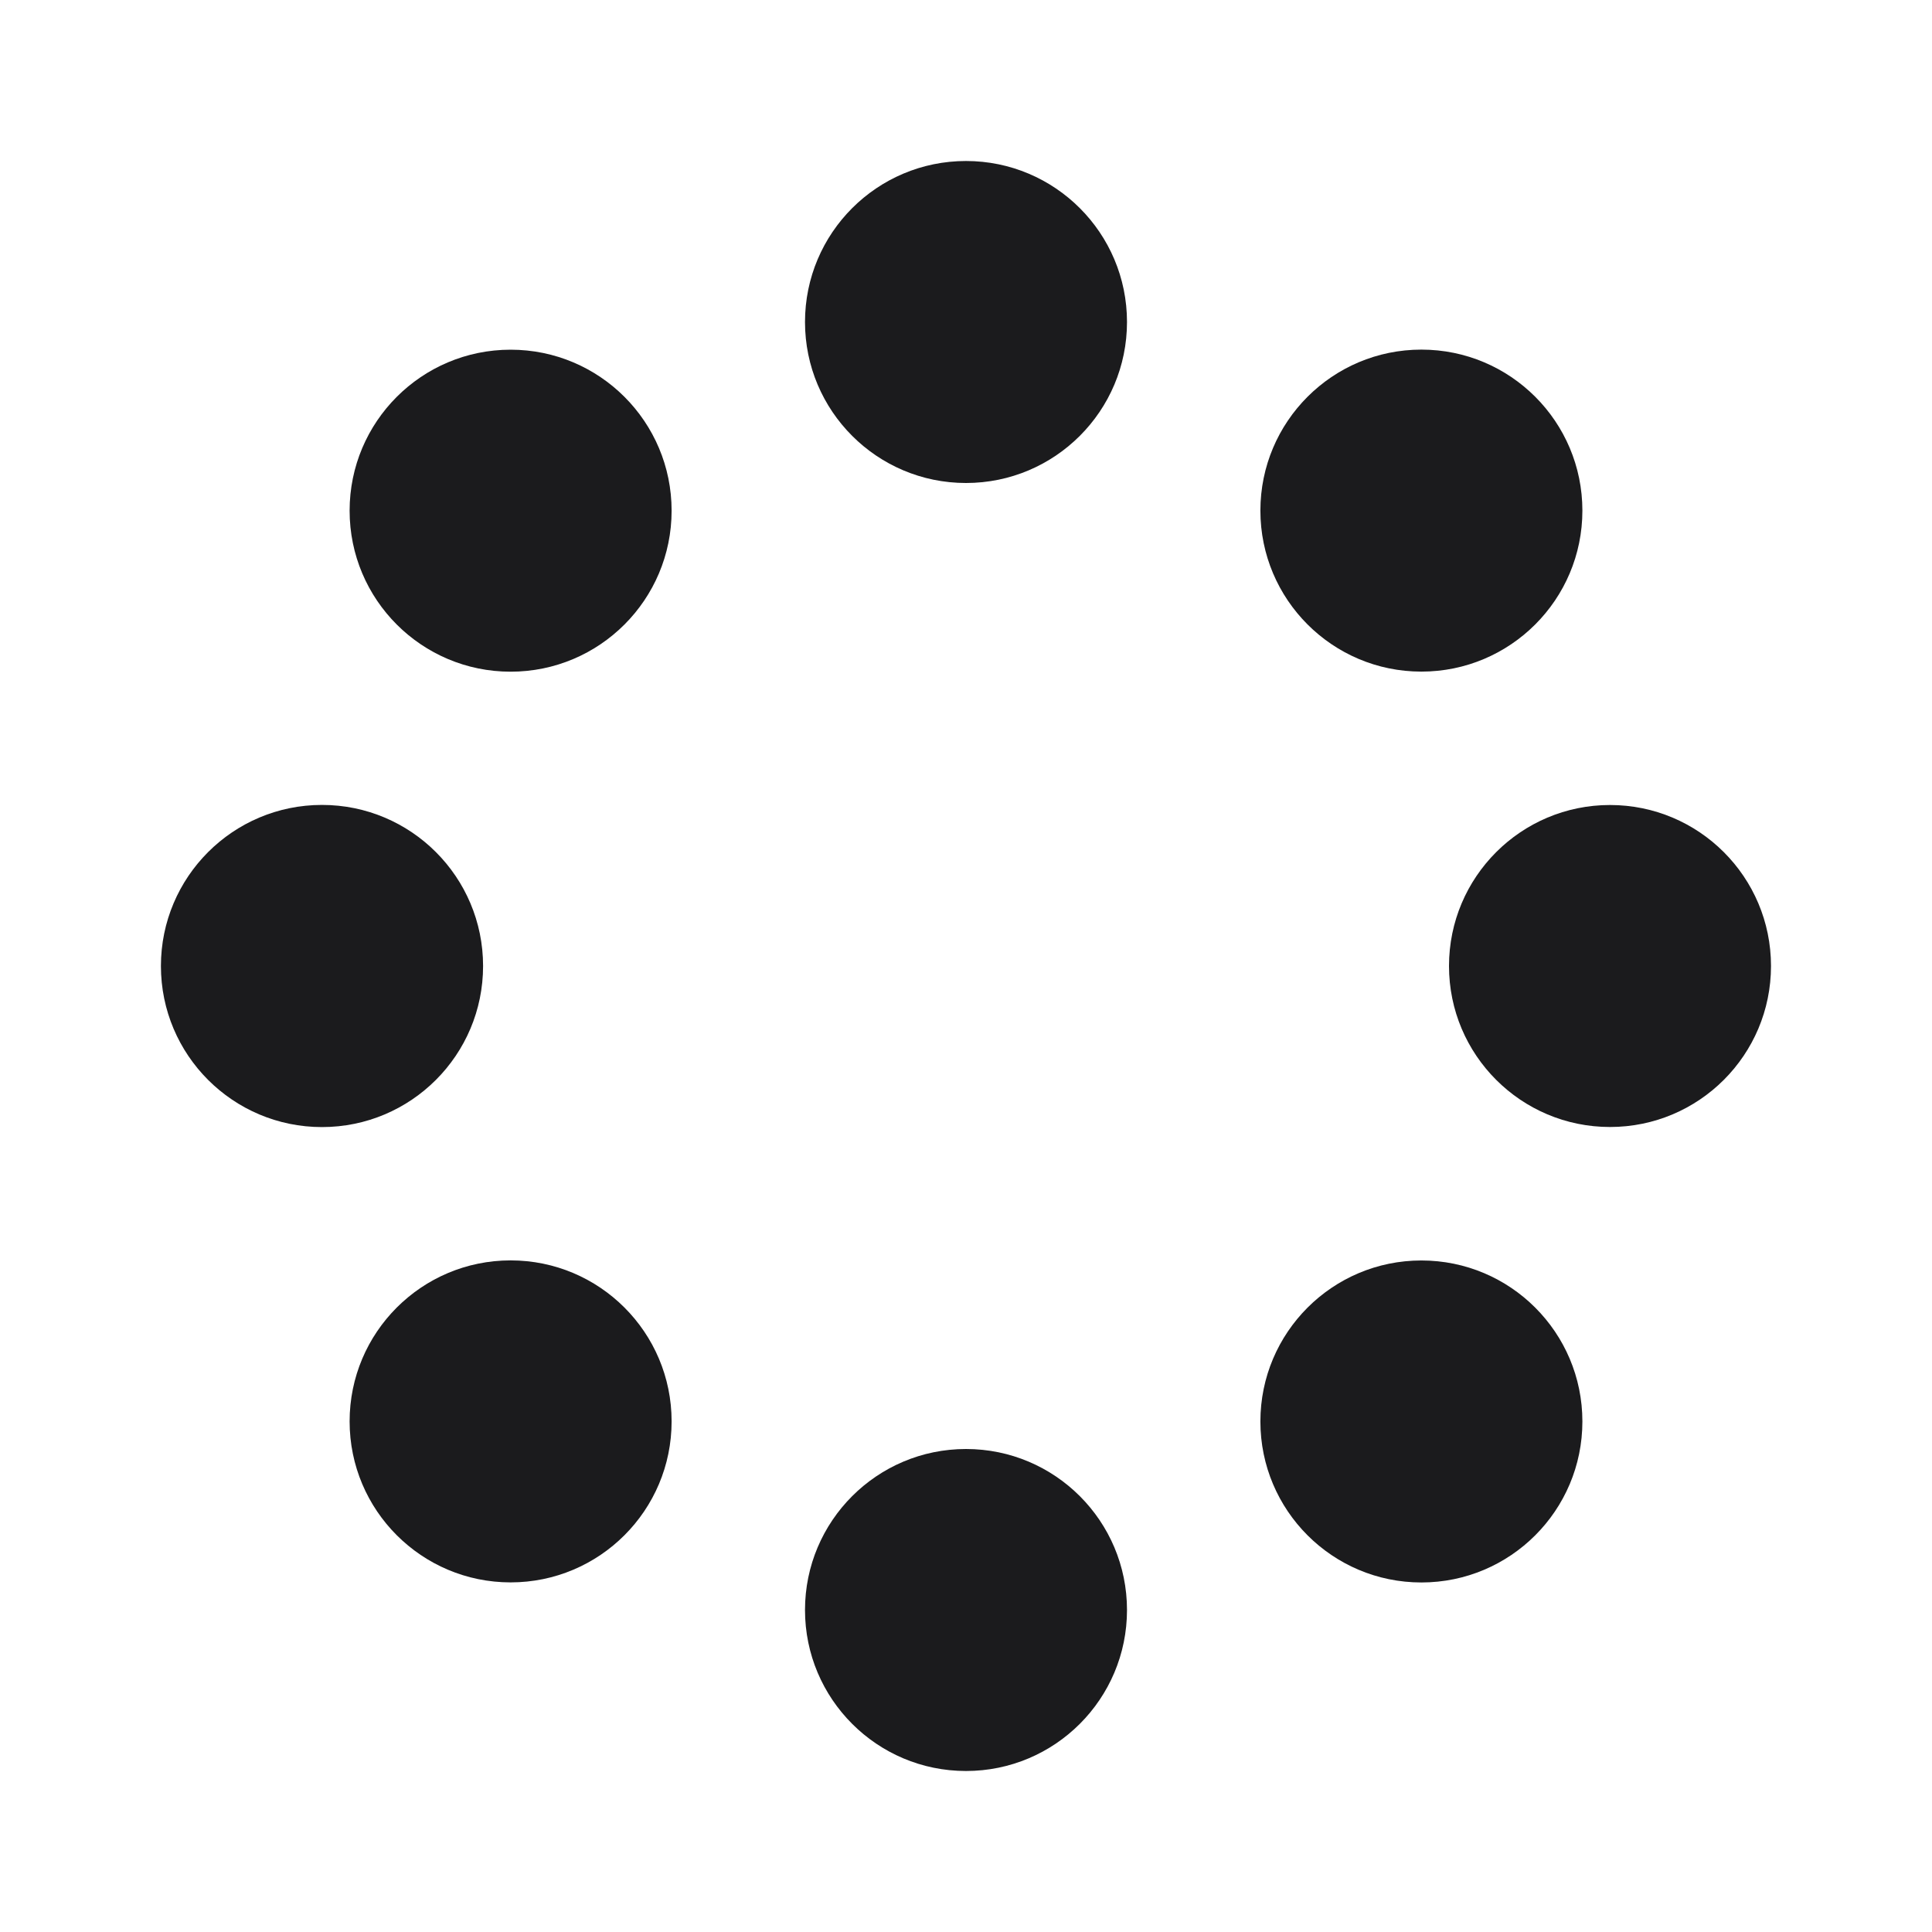 <?xml version="1.0" encoding="utf-8"?><!-- Uploaded to: SVG Repo, www.svgrepo.com, Generator: SVG Repo Mixer Tools -->
<svg fill="#1b1b1d" width="800px" height="800px" viewBox="0 0 24 24" xmlns="http://www.w3.org/2000/svg"><circle cx="12" cy="20" r="2"/><circle cx="12" cy="4" r="2"/><circle cx="6.343" cy="17.657" r="2"/><circle cx="17.657" cy="6.343" r="2"/><circle cx="4" cy="12" r="2.001"/><circle cx="20" cy="12" r="2"/><circle cx="6.343" cy="6.344" r="2"/><circle cx="17.657" cy="17.658" r="2"/></svg>